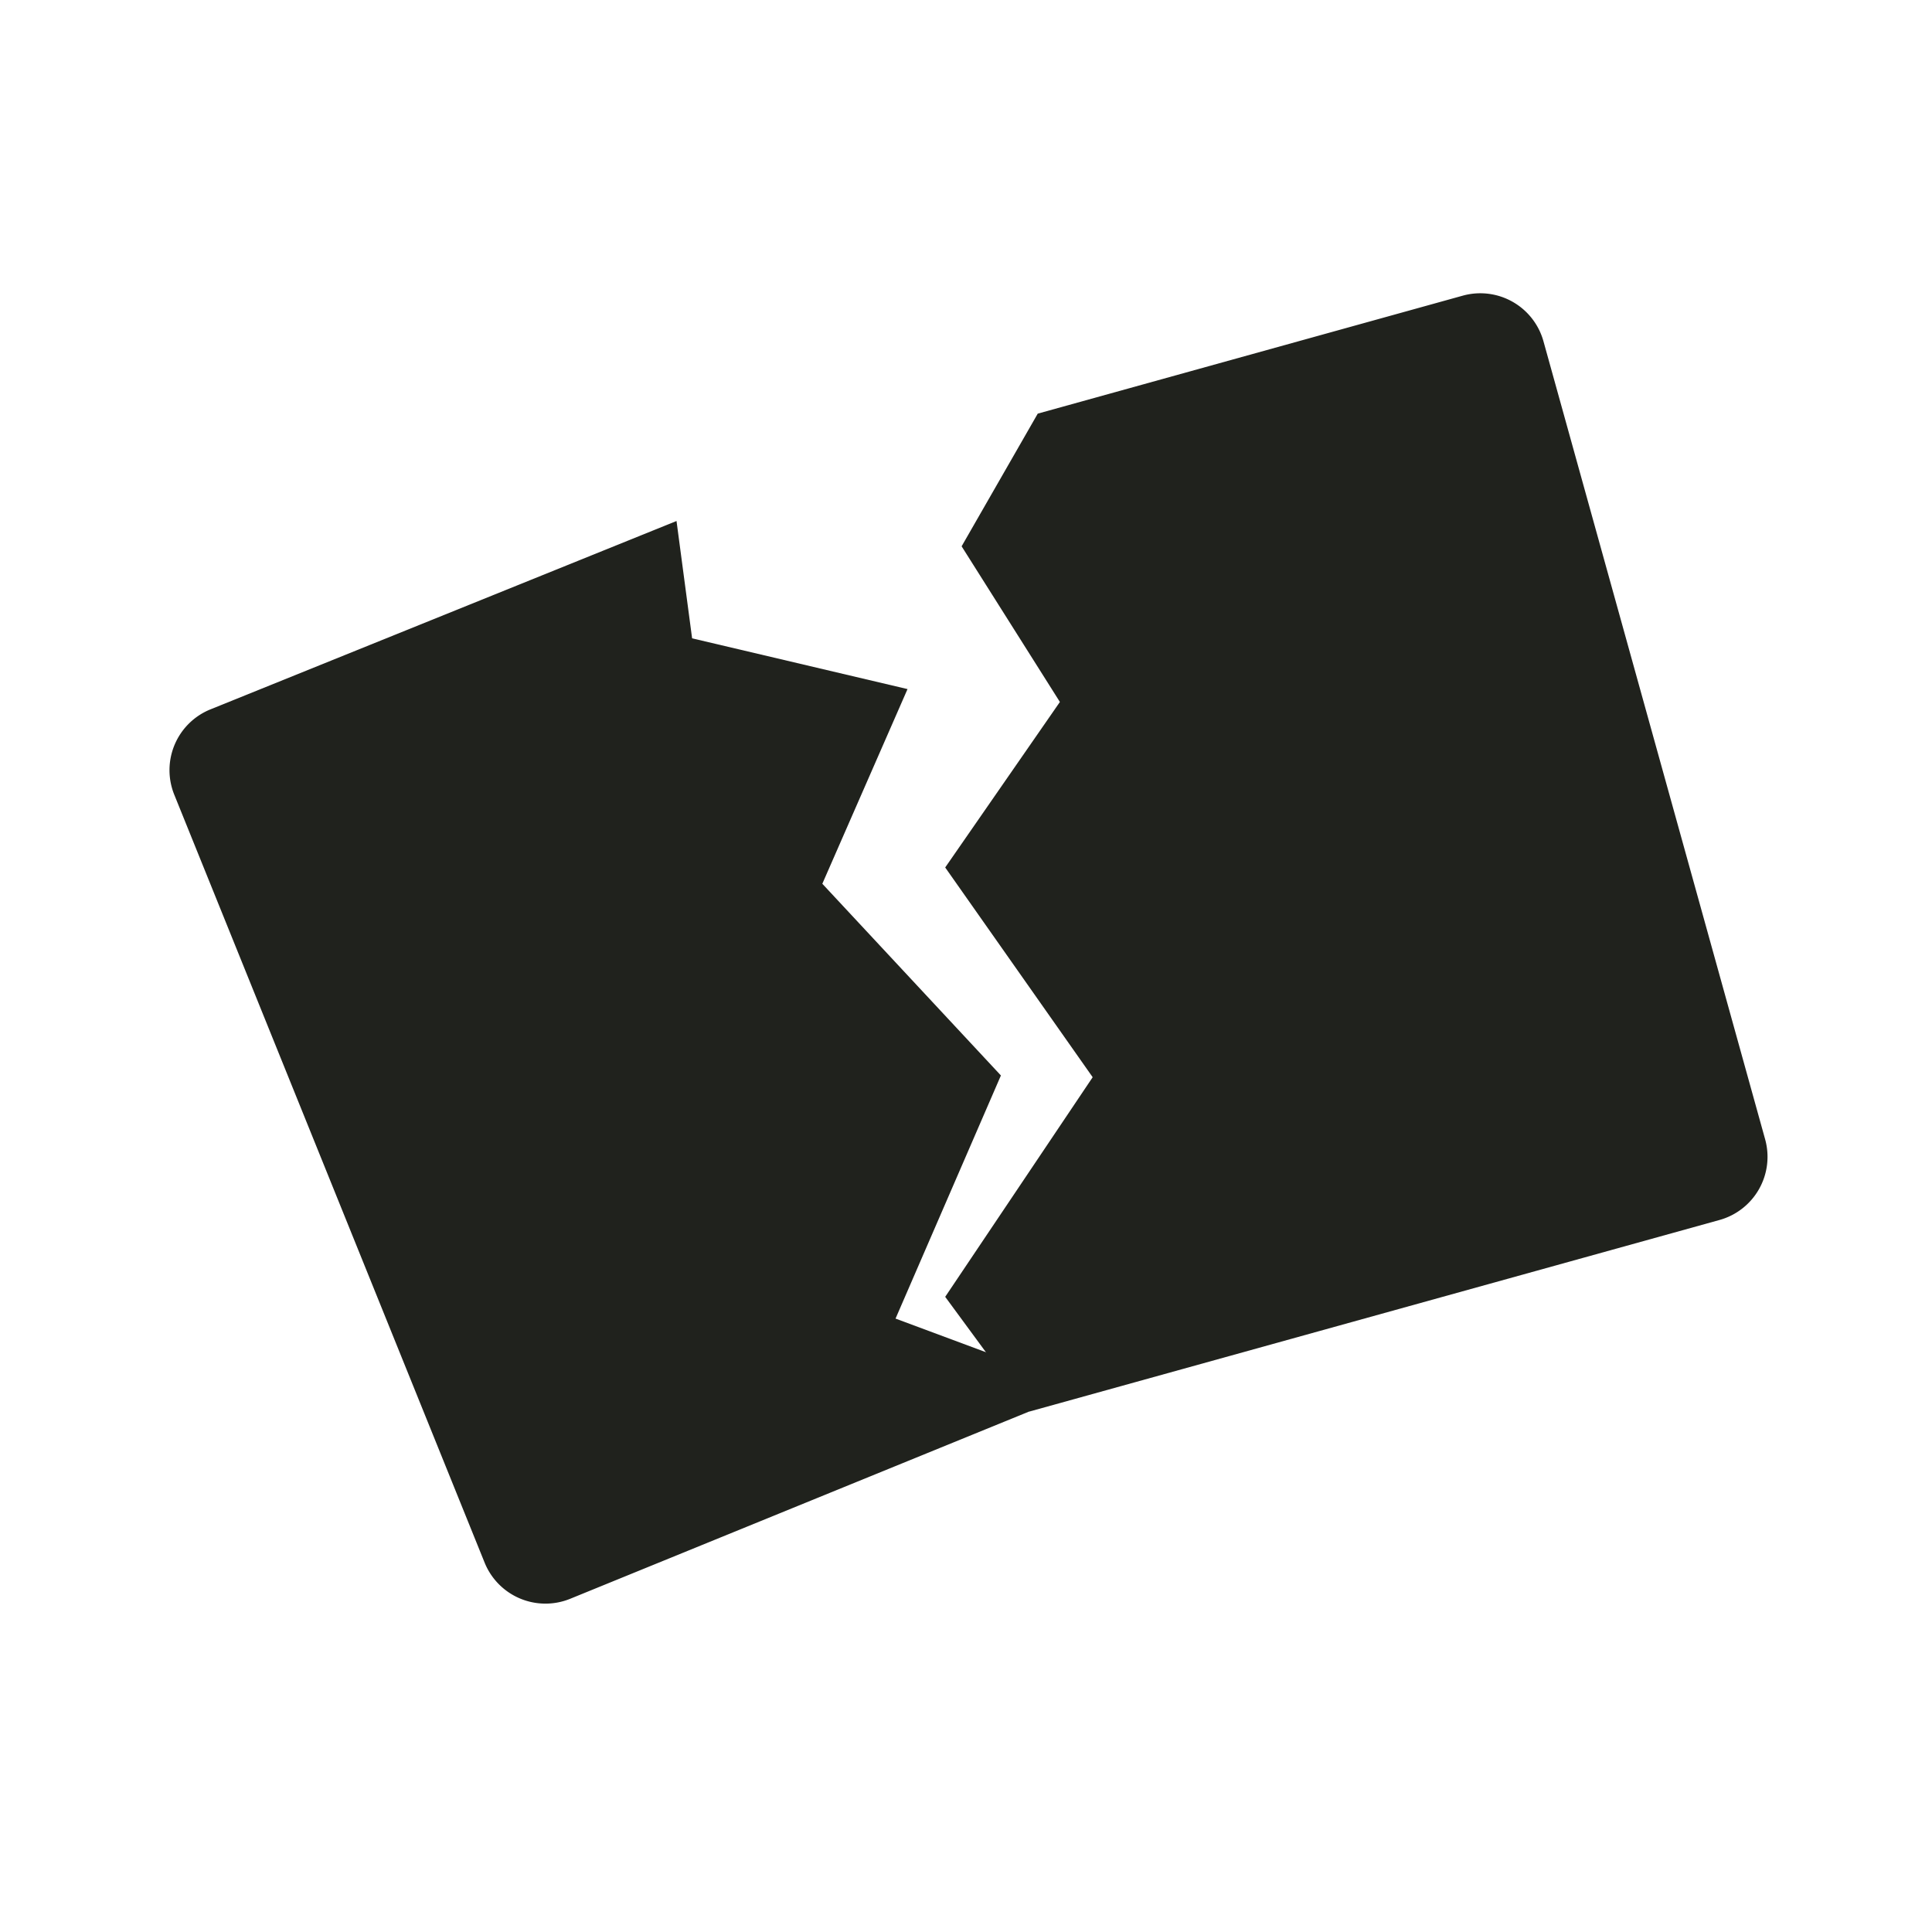 <svg xmlns="http://www.w3.org/2000/svg" xmlns:xlink="http://www.w3.org/1999/xlink" viewBox="0 0 300 300"><defs><clipPath id="f388b94b-ec29-4f7b-bb17-cecc6ad97012"><rect width="300" height="300" fill="none"/></clipPath></defs><title>Event Card Icons</title><g id="e0d6a177-d299-4c10-a8e9-c3613646a25a" data-name="Remove Black"><g clip-path="url(#f388b94b-ec29-4f7b-bb17-cecc6ad97012)"><path d="M139.06,204.75,155.42,167l-27.73-29.77L140.92,107l-33.45-7.88L105.05,80.9,32.68,110.15a10.18,10.18,0,0,0-5.62,13.25L75.25,242.64a10.19,10.19,0,0,0,13.26,5.63l71.35-29.11.14-6.62Z" fill="#20221d"/><path d="M267,189.44a10.18,10.18,0,0,0,7.09-12.53L239.67,53a10.18,10.18,0,0,0-12.53-7.09l-66,18.32-11.82,20.6L164.58,109l-17.81,25.7,22.9,32.57-22.9,34.1,13.09,17.81Z" fill="#20221d"/></g></g></svg>